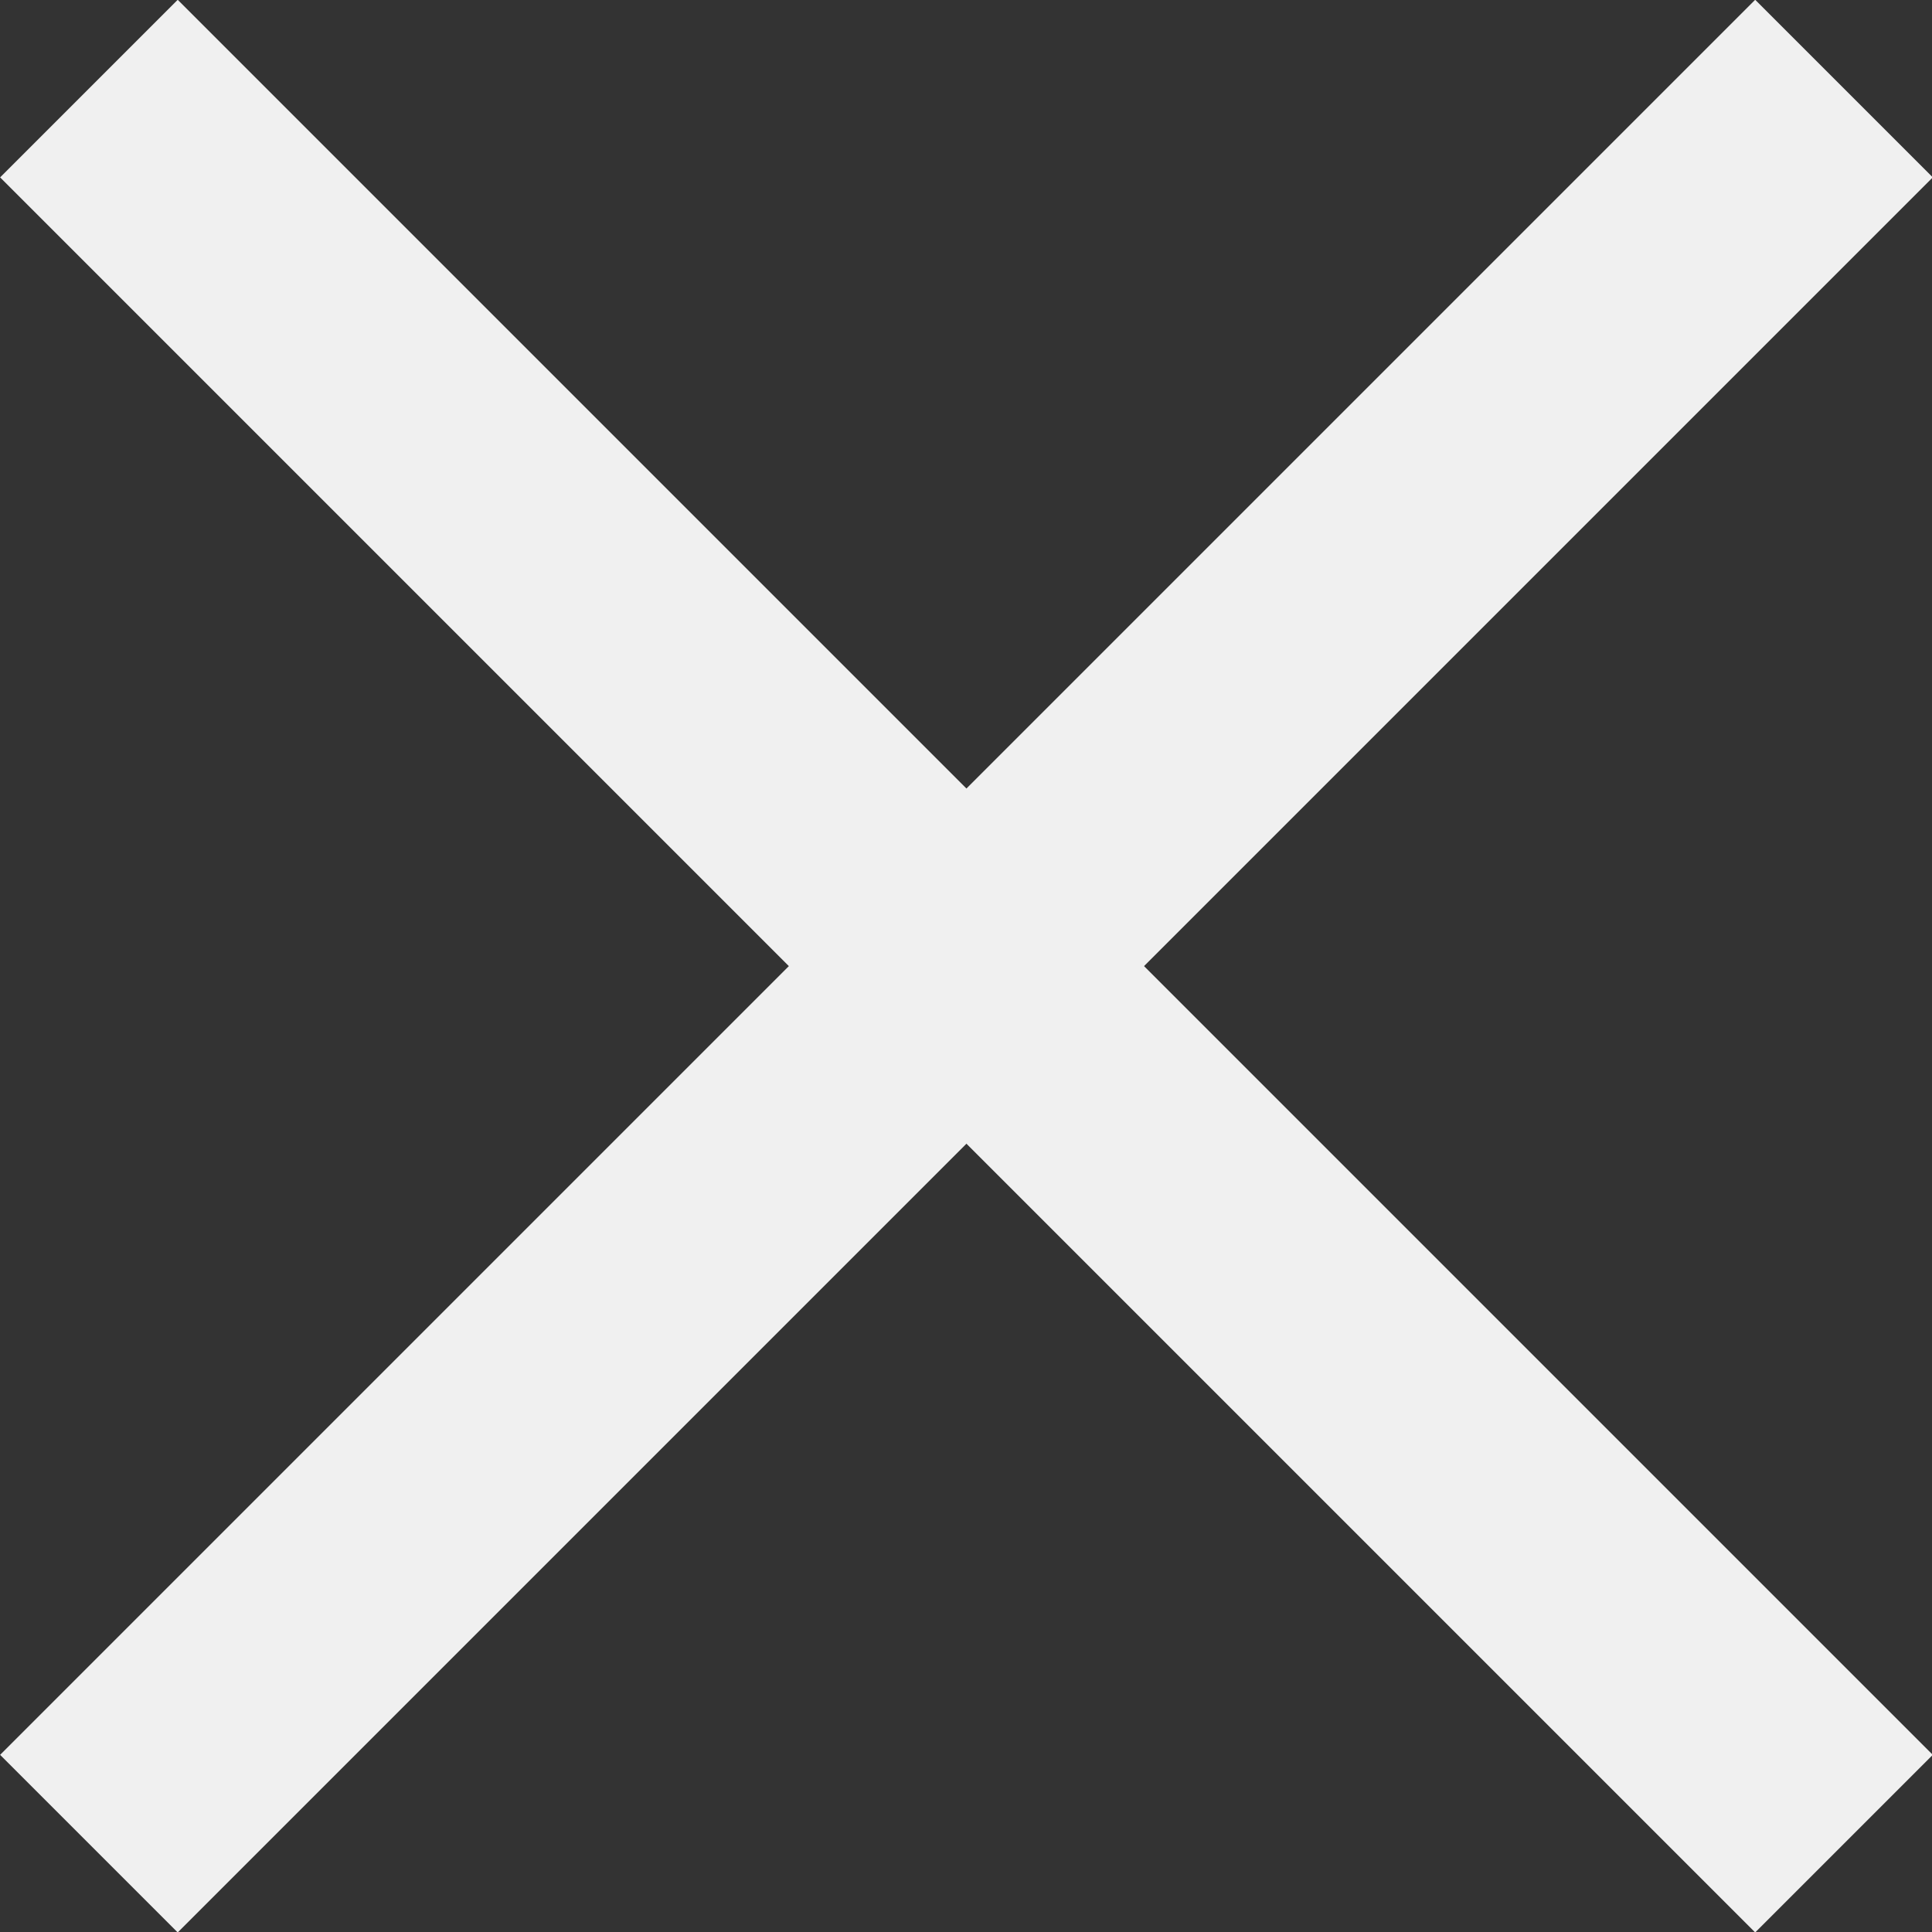 <?xml version="1.0" encoding="utf-8"?>
<!-- Generator: Adobe Illustrator 26.5.0, SVG Export Plug-In . SVG Version: 6.00 Build 0)  -->
<svg version="1.1" id="레이어_1" xmlns="http://www.w3.org/2000/svg" xmlns:xlink="http://www.w3.org/1999/xlink" x="0px"
	 y="0px" viewBox="0 0 156.9 156.9" style="enable-background:new 0 0 156.9 156.9;" xml:space="preserve">
<rect x="0" y="0" width="156.9" height="156.9" fill="#333333" stroke="none"/>
<style type="text/css">
	.st0{fill:#F0F0F0;}
</style>
<g id="Close_icon" transform="translate(1.09 1.09)">
	
		<rect x="67.2" y="-23.4" transform="matrix(0.707 -0.707 0.707 0.707 -32.047 77.369)" class="st0" width="20.4" height="201.6"/>
	
		<rect x="-23.4" y="67.2" transform="matrix(0.707 -0.707 0.707 0.707 -32.047 77.369)" class="st0" width="201.6" height="20.4"/>
</g>
</svg>
